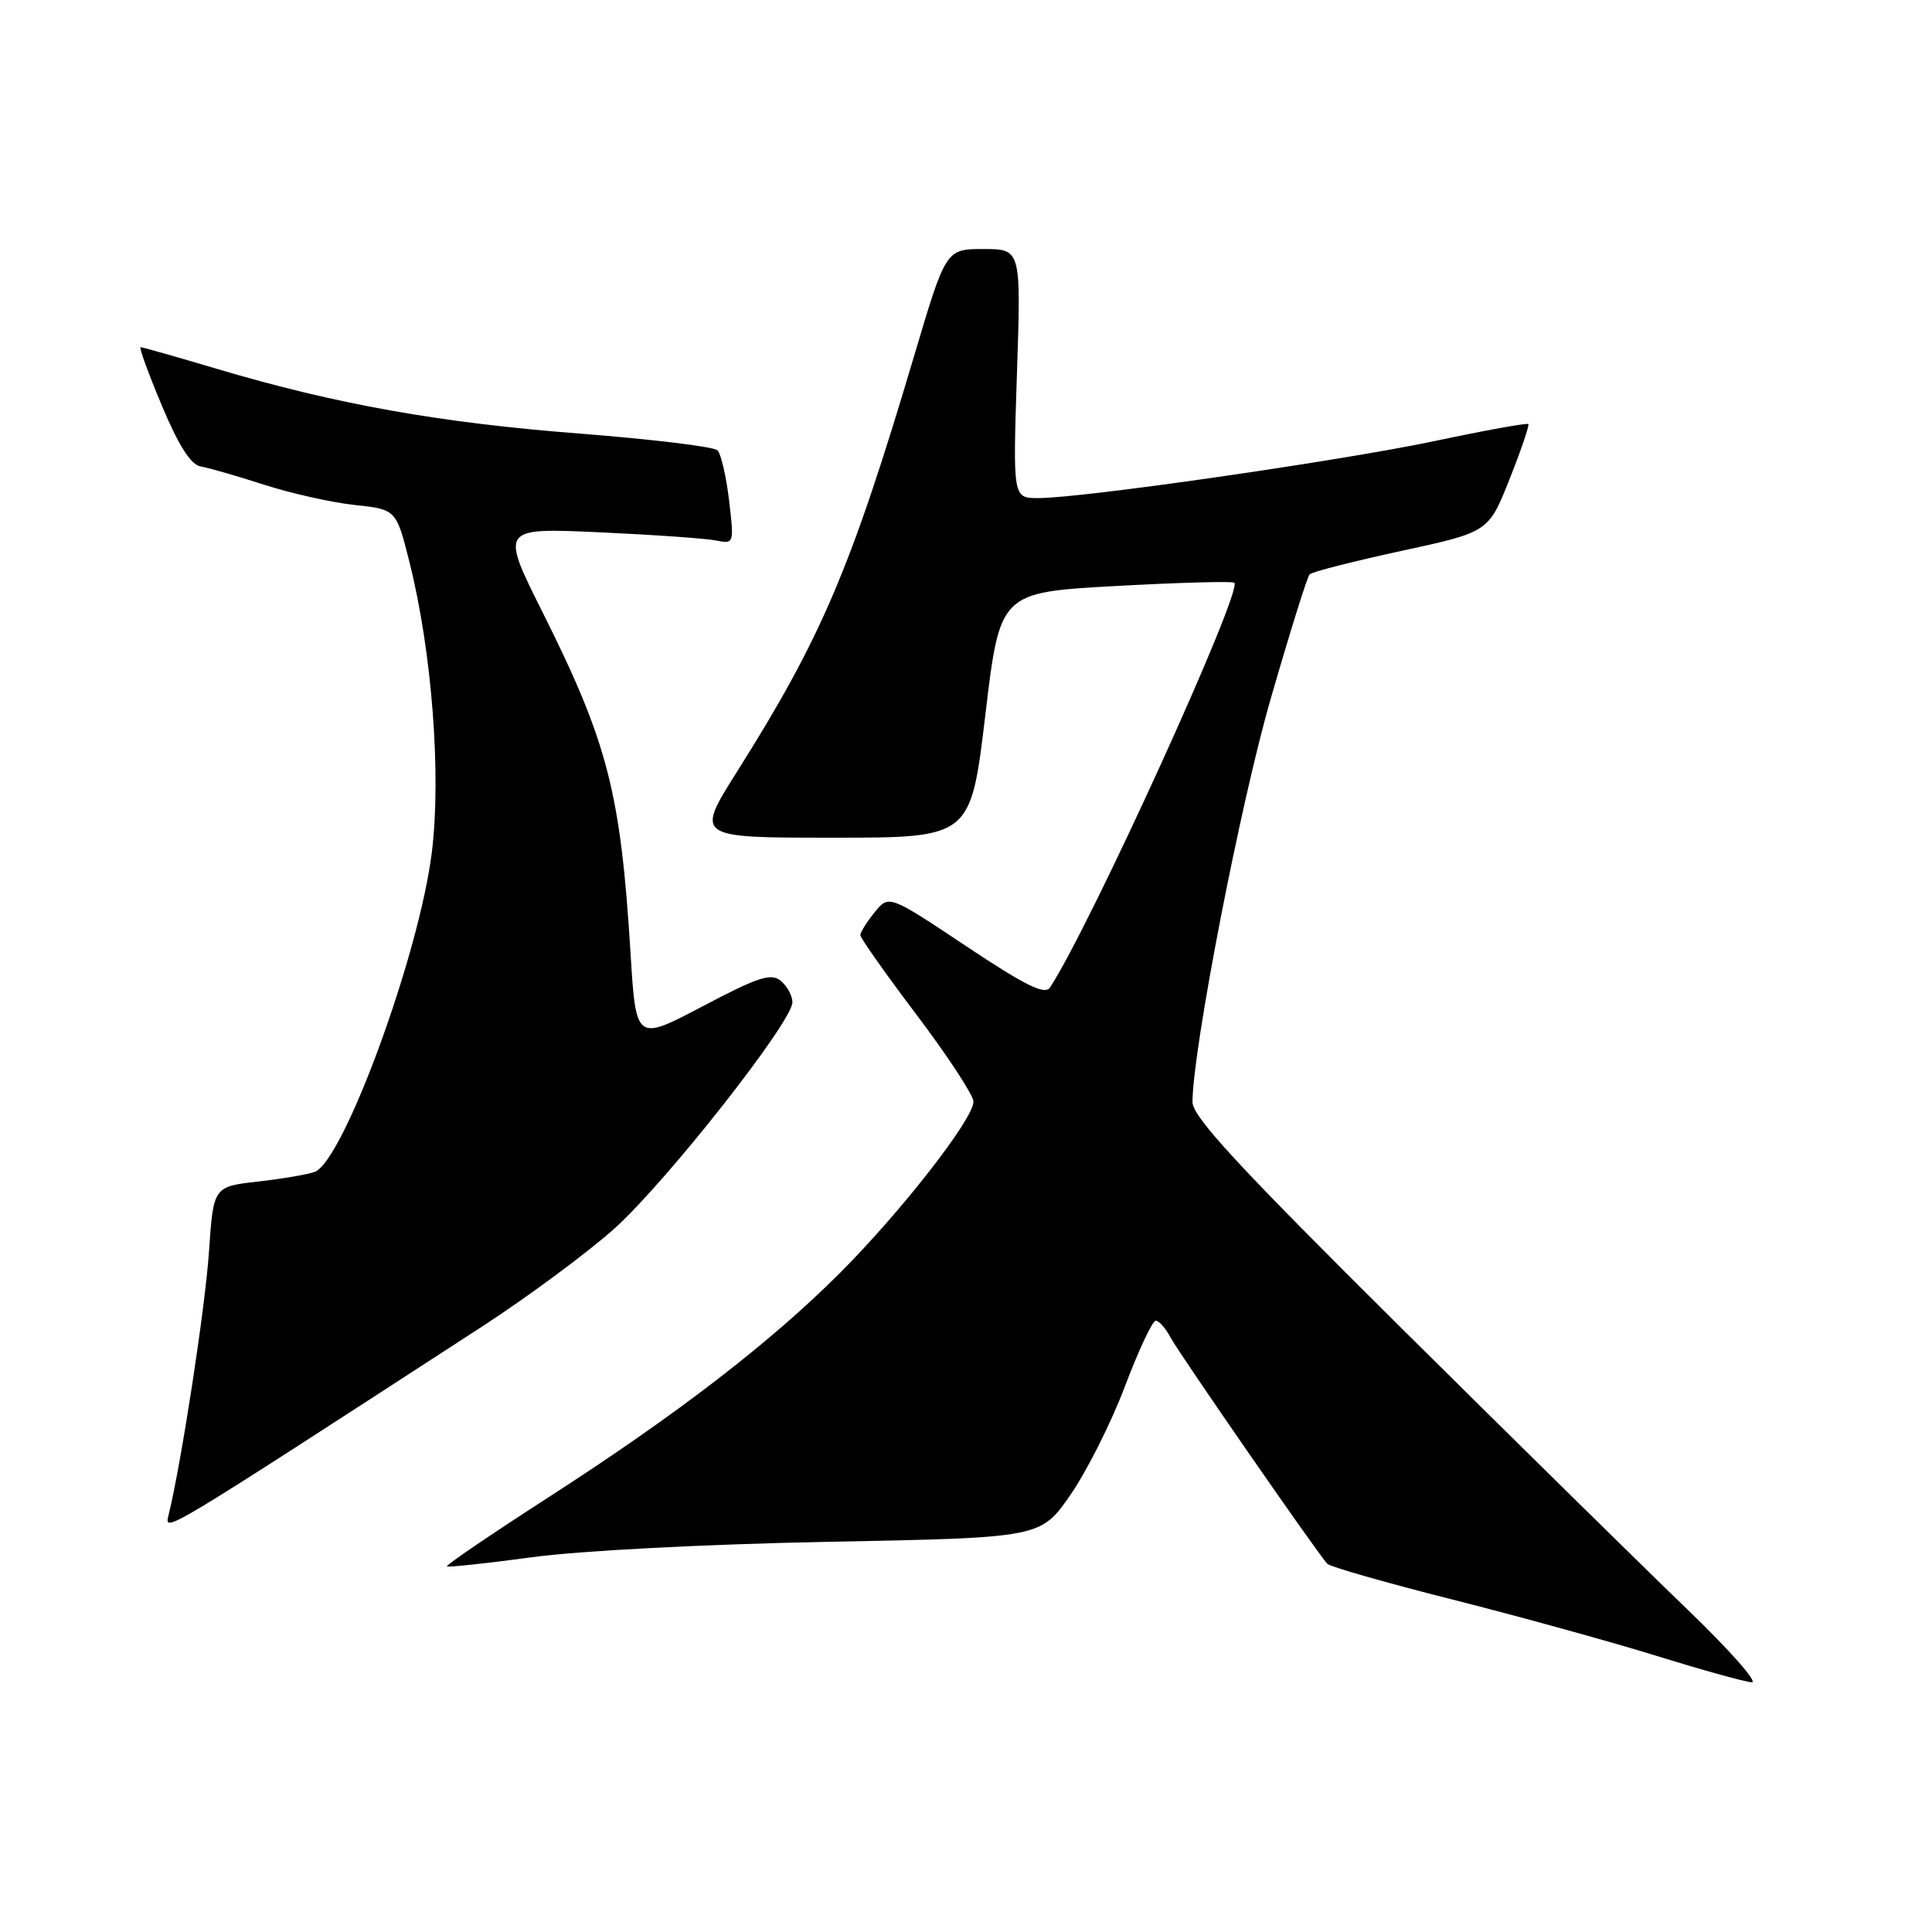 <?xml version="1.0" encoding="UTF-8" standalone="no"?>
<!DOCTYPE svg PUBLIC "-//W3C//DTD SVG 1.1//EN" "http://www.w3.org/Graphics/SVG/1.1/DTD/svg11.dtd" >
<svg xmlns="http://www.w3.org/2000/svg" xmlns:xlink="http://www.w3.org/1999/xlink" version="1.1" viewBox="0 0 256 256">
 <g >
 <path fill="currentColor"
d=" M 223.61 213.28 C 218.05 207.93 201.01 191.17 185.75 176.04 C 164.04 154.50 158.00 147.97 158.01 146.01 C 158.05 139.01 164.33 106.58 168.37 92.61 C 170.89 83.87 173.21 76.44 173.53 76.11 C 173.85 75.77 179.32 74.38 185.68 73.00 C 197.24 70.50 197.24 70.50 200.02 63.50 C 201.55 59.65 202.67 56.36 202.51 56.19 C 202.35 56.02 196.81 57.02 190.20 58.42 C 177.66 61.07 143.42 66.00 137.58 66.00 C 134.21 66.00 134.21 66.00 134.75 49.50 C 135.30 33.00 135.30 33.00 130.31 33.00 C 125.33 33.00 125.33 33.00 121.10 47.25 C 112.75 75.35 108.83 84.54 97.66 102.25 C 92.14 111.00 92.14 111.00 110.38 111.00 C 128.62 111.00 128.62 111.00 130.56 94.75 C 132.50 78.50 132.50 78.50 147.82 77.65 C 156.25 77.19 163.33 76.99 163.56 77.22 C 164.67 78.33 144.49 122.65 139.14 130.84 C 138.46 131.88 135.94 130.64 128.02 125.37 C 117.78 118.55 117.78 118.55 115.89 120.89 C 114.85 122.17 114.00 123.53 114.00 123.91 C 114.00 124.29 117.37 129.07 121.50 134.53 C 125.62 139.99 129.00 145.15 128.99 145.98 C 128.98 148.28 119.40 160.56 111.32 168.65 C 102.05 177.92 89.69 187.44 72.60 198.45 C 65.08 203.30 59.06 207.39 59.22 207.55 C 59.37 207.70 64.45 207.16 70.50 206.34 C 76.78 205.48 93.58 204.61 109.69 204.30 C 137.88 203.76 137.88 203.76 141.80 198.13 C 143.96 195.03 147.22 188.56 149.04 183.75 C 150.86 178.94 152.70 175.00 153.14 175.00 C 153.57 175.00 154.47 176.01 155.12 177.25 C 156.25 179.37 174.47 205.68 175.87 207.21 C 176.23 207.60 183.72 209.74 192.51 211.96 C 201.31 214.19 213.45 217.54 219.50 219.41 C 225.55 221.29 231.22 222.86 232.11 222.91 C 233.00 222.96 229.17 218.63 223.61 213.28 Z  M 63.78 175.84 C 69.98 171.81 77.94 165.92 81.47 162.74 C 88.40 156.48 105.00 135.37 105.00 132.81 C 105.00 131.95 104.31 130.67 103.46 129.97 C 102.17 128.90 100.48 129.45 93.10 133.34 C 84.27 137.99 84.27 137.99 83.55 126.30 C 82.24 105.03 80.53 98.40 71.94 81.22 C 66.29 69.94 66.29 69.94 79.40 70.53 C 86.60 70.86 93.58 71.35 94.89 71.62 C 97.26 72.10 97.28 72.04 96.61 66.32 C 96.23 63.13 95.54 60.14 95.07 59.67 C 94.59 59.19 86.37 58.20 76.79 57.45 C 58.26 56.02 44.54 53.57 28.79 48.89 C 23.44 47.30 18.87 46.00 18.63 46.00 C 18.39 46.00 19.66 49.49 21.45 53.75 C 23.69 59.09 25.30 61.60 26.60 61.81 C 27.65 61.99 31.41 63.07 34.97 64.22 C 38.53 65.37 43.93 66.58 46.97 66.91 C 52.50 67.50 52.50 67.50 54.26 74.50 C 57.23 86.32 58.49 102.66 57.22 112.93 C 55.56 126.44 45.53 153.81 41.71 155.28 C 40.84 155.61 37.47 156.19 34.21 156.56 C 28.28 157.23 28.28 157.23 27.69 165.86 C 27.18 173.35 24.02 193.93 22.33 200.78 C 21.75 203.14 21.30 203.41 63.78 175.84 Z "/>
</g>
</svg>